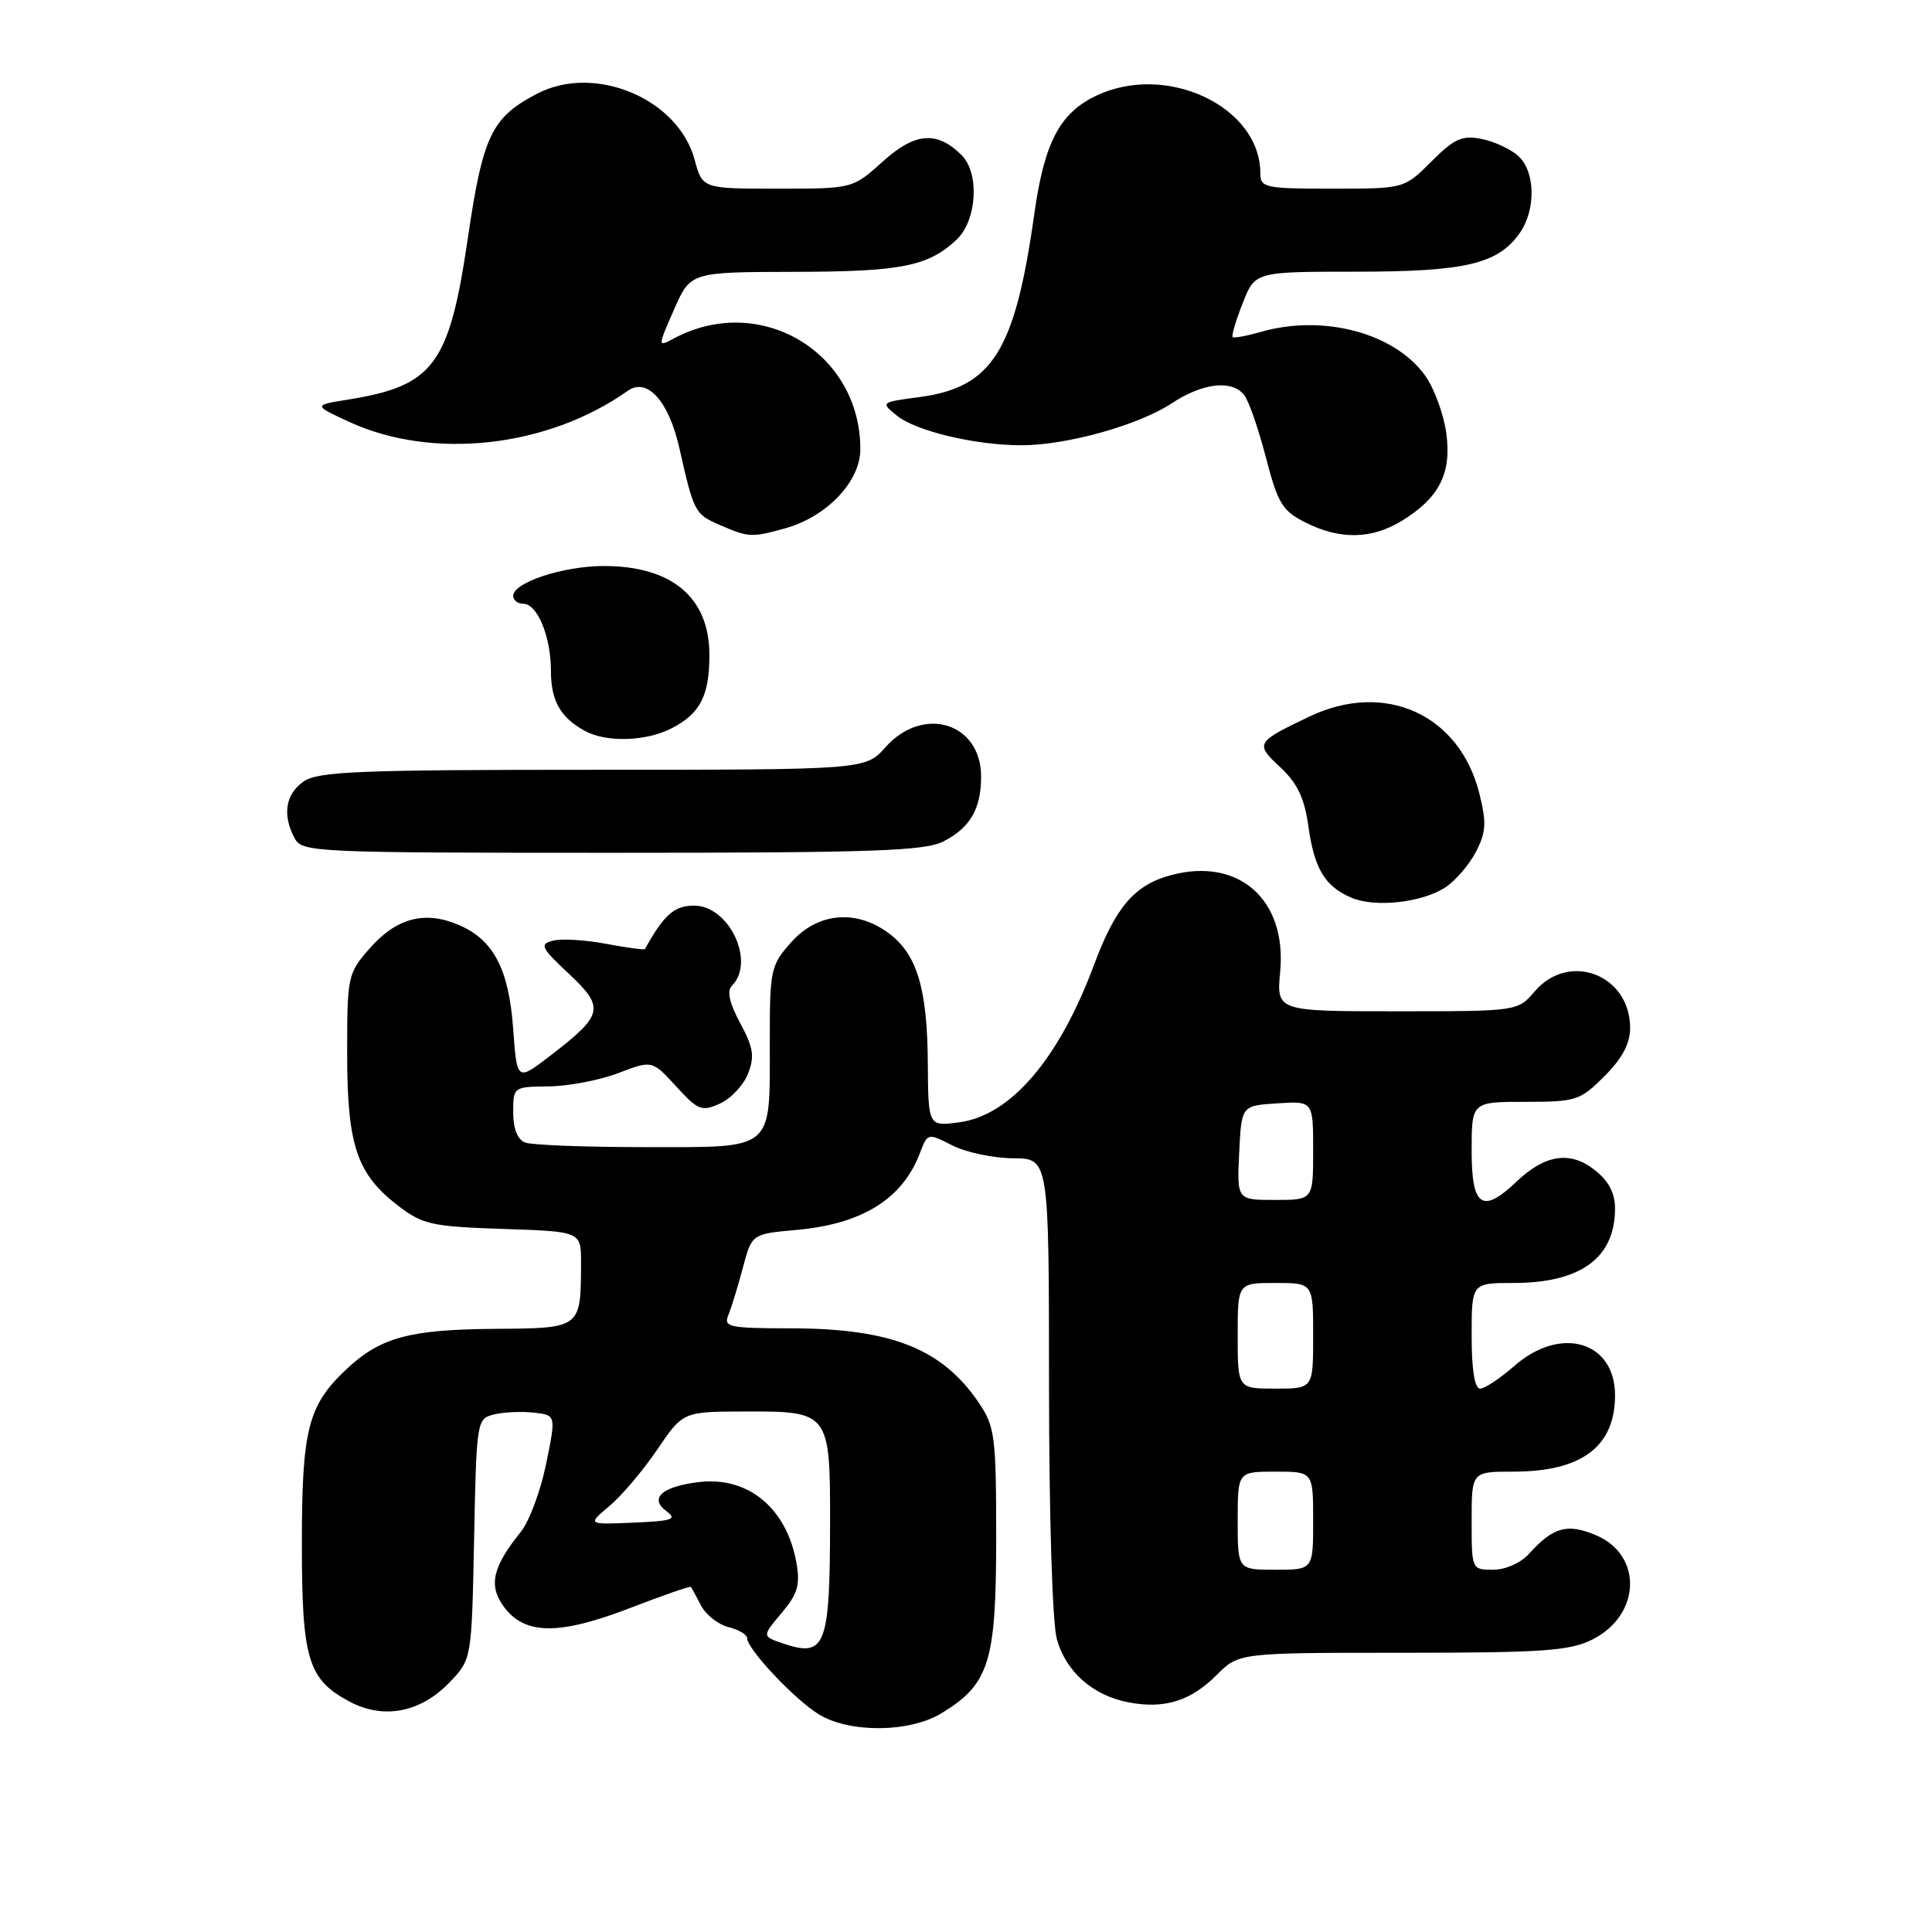 <?xml version="1.0" encoding="UTF-8" standalone="no"?>
<!DOCTYPE svg PUBLIC "-//W3C//DTD SVG 1.1//EN" "http://www.w3.org/Graphics/SVG/1.1/DTD/svg11.dtd" >
<svg xmlns="http://www.w3.org/2000/svg" xmlns:xlink="http://www.w3.org/1999/xlink" version="1.1" viewBox="0 0 256 256">
 <g >
 <path fill="currentColor"
d=" M 124.76 227.01 C 131.09 223.15 131.99 220.25 132.00 203.90 C 132.00 190.36 131.83 189.05 129.73 185.92 C 124.85 178.69 118.09 176.01 104.64 176.01 C 96.60 176.00 95.85 175.84 96.51 174.25 C 96.91 173.29 97.77 170.47 98.43 168.00 C 99.62 163.50 99.62 163.50 105.56 162.97 C 114.24 162.19 119.58 158.87 121.89 152.80 C 122.91 150.12 122.92 150.11 126.20 151.78 C 128.02 152.70 131.64 153.46 134.25 153.48 C 138.99 153.50 138.99 153.50 139.00 183.50 C 139.01 200.97 139.44 215.05 140.04 217.20 C 141.25 221.54 144.83 224.69 149.59 225.58 C 154.32 226.47 157.76 225.39 161.21 221.95 C 164.15 219.00 164.15 219.00 185.83 219.00 C 204.46 219.00 207.99 218.75 210.99 217.25 C 217.45 214.01 217.71 206.03 211.44 203.41 C 207.64 201.82 205.81 202.34 202.58 205.91 C 201.51 207.10 199.46 208.00 197.85 208.00 C 195.01 208.00 195.00 207.98 195.00 201.50 C 195.00 195.00 195.00 195.00 200.55 195.00 C 209.58 195.00 214.00 191.68 214.00 184.89 C 214.00 177.71 206.79 175.61 200.65 181.00 C 198.77 182.65 196.73 184.00 196.12 184.00 C 195.40 184.00 195.00 181.49 195.00 177.00 C 195.00 170.00 195.00 170.00 200.55 170.00 C 209.46 170.00 214.00 166.67 214.00 160.14 C 214.00 158.08 213.16 156.48 211.29 155.02 C 208.06 152.47 204.73 152.97 200.95 156.57 C 196.41 160.89 195.00 159.92 195.00 152.50 C 195.00 146.00 195.00 146.00 202.10 146.00 C 208.84 146.00 209.37 145.83 212.60 142.60 C 214.95 140.25 216.00 138.28 216.00 136.21 C 216.00 129.16 207.93 126.05 203.38 131.34 C 201.10 134.00 201.10 134.00 185.12 134.00 C 169.14 134.00 169.14 134.00 169.63 128.75 C 170.53 119.19 164.12 113.54 155.12 115.97 C 150.33 117.26 147.81 120.21 144.97 127.83 C 140.33 140.31 133.93 147.80 127.12 148.71 C 123.00 149.26 123.00 149.26 122.94 140.88 C 122.88 130.98 121.51 126.43 117.74 123.64 C 113.45 120.46 108.35 120.92 104.87 124.82 C 102.11 127.91 102.00 128.43 102.00 138.08 C 102.00 152.64 102.76 152.00 85.55 152.00 C 77.64 152.00 70.45 151.73 69.58 151.39 C 68.57 151.00 68.00 149.56 68.00 147.39 C 68.00 144.02 68.03 144.00 72.75 143.95 C 75.36 143.92 79.50 143.12 81.95 142.18 C 86.41 140.48 86.41 140.48 89.59 143.95 C 92.51 147.14 92.99 147.32 95.41 146.22 C 96.86 145.56 98.53 143.78 99.12 142.26 C 100.01 139.99 99.83 138.80 98.08 135.57 C 96.65 132.90 96.29 131.31 96.98 130.62 C 100.14 127.46 96.62 120.00 91.97 120.00 C 89.34 120.00 87.98 121.21 85.46 125.75 C 85.39 125.89 83.07 125.58 80.31 125.06 C 77.56 124.54 74.39 124.35 73.28 124.64 C 71.46 125.11 71.67 125.55 75.38 129.03 C 80.18 133.54 79.97 134.46 72.91 139.89 C 68.50 143.28 68.50 143.28 68.00 136.34 C 67.42 128.34 65.37 124.47 60.67 122.51 C 56.24 120.65 52.51 121.66 49.00 125.65 C 46.07 128.99 46.00 129.32 46.00 139.63 C 46.00 151.80 47.28 155.58 52.81 159.81 C 56.02 162.26 57.26 162.53 66.67 162.84 C 77.00 163.18 77.00 163.18 76.99 167.34 C 76.96 176.05 77.04 175.99 65.63 176.08 C 54.21 176.16 50.38 177.21 45.85 181.48 C 40.81 186.24 40.00 189.42 40.00 204.52 C 40.00 219.85 40.79 222.50 46.26 225.44 C 50.78 227.88 55.72 226.94 59.57 222.92 C 62.50 219.87 62.50 219.87 62.82 203.94 C 63.13 188.28 63.18 187.99 65.43 187.43 C 66.69 187.11 69.07 187.00 70.71 187.18 C 73.69 187.50 73.69 187.50 72.36 193.99 C 71.63 197.57 70.12 201.62 69.00 202.99 C 65.24 207.66 64.69 210.11 66.80 212.95 C 69.56 216.65 74.09 216.69 83.49 213.07 C 87.82 211.40 91.45 210.14 91.55 210.27 C 91.65 210.40 92.25 211.51 92.89 212.74 C 93.53 213.97 95.17 215.26 96.53 215.60 C 97.89 215.94 99.00 216.60 99.00 217.07 C 99.00 218.51 105.32 225.22 108.50 227.16 C 112.60 229.66 120.53 229.59 124.76 227.01 Z  M 191.52 117.58 C 192.86 116.70 194.68 114.58 195.57 112.87 C 196.92 110.26 196.99 109.02 196.02 105.13 C 193.39 94.65 183.50 90.18 173.50 94.95 C 166.37 98.36 166.27 98.52 169.65 101.67 C 171.92 103.79 172.85 105.76 173.37 109.50 C 174.15 115.13 175.58 117.48 179.09 118.96 C 182.24 120.29 188.44 119.60 191.52 117.58 Z  M 125.02 111.49 C 128.57 109.66 130.00 107.18 130.00 102.89 C 130.00 95.77 122.32 93.41 117.34 99.00 C 114.67 102.00 114.67 102.00 78.56 102.00 C 47.49 102.00 42.13 102.22 40.22 103.56 C 37.82 105.24 37.39 107.99 39.04 111.07 C 40.03 112.93 41.56 113.00 81.08 113.00 C 115.71 113.00 122.55 112.76 125.02 111.49 Z  M 89.02 96.49 C 92.78 94.55 94.00 92.17 94.00 86.79 C 94.00 79.18 89.04 75.00 80.02 75.00 C 74.64 75.00 68.00 77.18 68.00 78.95 C 68.00 79.53 68.60 80.00 69.34 80.00 C 71.20 80.00 73.00 84.36 73.00 88.86 C 73.00 92.85 74.25 95.07 77.50 96.85 C 80.36 98.41 85.62 98.25 89.02 96.49 Z  M 104.00 70.02 C 109.56 68.47 114.00 63.81 114.00 59.52 C 114.00 46.65 100.69 38.74 89.29 44.85 C 87.13 46.00 87.13 46.00 89.31 41.02 C 91.50 36.05 91.50 36.05 105.18 36.02 C 119.42 36.00 122.97 35.30 126.75 31.76 C 129.44 29.23 129.83 22.97 127.43 20.57 C 124.17 17.31 121.25 17.54 116.99 21.39 C 112.99 25.00 112.99 25.00 103.04 25.00 C 93.08 25.00 93.08 25.00 92.04 21.16 C 89.87 13.08 78.82 8.44 71.20 12.40 C 65.13 15.56 63.99 17.94 61.99 31.57 C 59.53 48.34 57.47 51.12 46.17 52.94 C 41.50 53.69 41.50 53.69 46.22 55.88 C 57.28 61.00 72.56 59.31 83.19 51.78 C 85.75 49.97 88.61 53.14 90.01 59.33 C 91.93 67.86 92.07 68.13 95.35 69.55 C 99.18 71.22 99.59 71.24 104.00 70.02 Z  M 185.70 69.04 C 190.71 65.99 192.37 62.73 191.64 57.39 C 191.30 54.88 190.04 51.47 188.86 49.80 C 184.81 44.12 175.37 41.60 167.06 43.98 C 165.17 44.52 163.49 44.83 163.33 44.66 C 163.16 44.49 163.76 42.48 164.66 40.18 C 166.30 36.00 166.30 36.00 179.68 36.00 C 194.17 36.00 198.50 34.98 201.37 30.88 C 203.54 27.79 203.45 22.71 201.18 20.67 C 200.19 19.76 198.00 18.75 196.32 18.41 C 193.73 17.90 192.71 18.36 189.67 21.40 C 186.07 25.00 186.07 25.00 176.53 25.00 C 167.59 25.00 167.00 24.87 167.00 22.95 C 167.00 14.14 154.58 8.26 145.28 12.67 C 140.42 14.98 138.39 18.84 137.05 28.35 C 134.49 46.57 131.49 51.34 121.79 52.62 C 116.69 53.30 116.67 53.32 118.84 55.07 C 121.38 57.13 129.25 59.00 135.34 59.00 C 141.32 59.00 150.84 56.35 155.23 53.46 C 159.33 50.75 163.17 50.29 164.83 52.30 C 165.43 53.01 166.73 56.73 167.72 60.55 C 169.33 66.74 169.91 67.69 173.01 69.25 C 177.56 71.53 181.73 71.46 185.70 69.04 Z  M 103.74 217.76 C 100.97 216.82 100.97 216.82 103.56 213.74 C 105.69 211.21 106.05 210.02 105.53 207.08 C 104.25 199.85 99.14 195.61 92.63 196.38 C 87.71 196.97 85.97 198.53 88.32 200.25 C 89.77 201.31 89.10 201.54 83.93 201.76 C 77.82 202.02 77.82 202.02 80.76 199.55 C 82.38 198.19 85.23 194.82 87.10 192.06 C 90.50 187.05 90.50 187.05 98.68 187.03 C 109.90 186.99 110.00 187.12 109.99 201.82 C 109.97 218.18 109.38 219.68 103.74 217.76 Z  M 164.00 201.50 C 164.00 195.00 164.00 195.00 169.00 195.00 C 174.00 195.00 174.00 195.00 174.00 201.50 C 174.00 208.00 174.00 208.00 169.00 208.00 C 164.00 208.00 164.00 208.00 164.00 201.50 Z  M 164.00 177.00 C 164.00 170.00 164.00 170.00 169.00 170.00 C 174.00 170.00 174.00 170.00 174.00 177.00 C 174.00 184.00 174.00 184.00 169.00 184.00 C 164.00 184.00 164.00 184.00 164.00 177.00 Z  M 164.20 152.75 C 164.50 146.50 164.50 146.50 169.25 146.20 C 174.00 145.89 174.00 145.89 174.00 152.45 C 174.00 159.00 174.00 159.00 168.95 159.00 C 163.90 159.00 163.90 159.00 164.20 152.75 Z "/>
</g>
</svg>